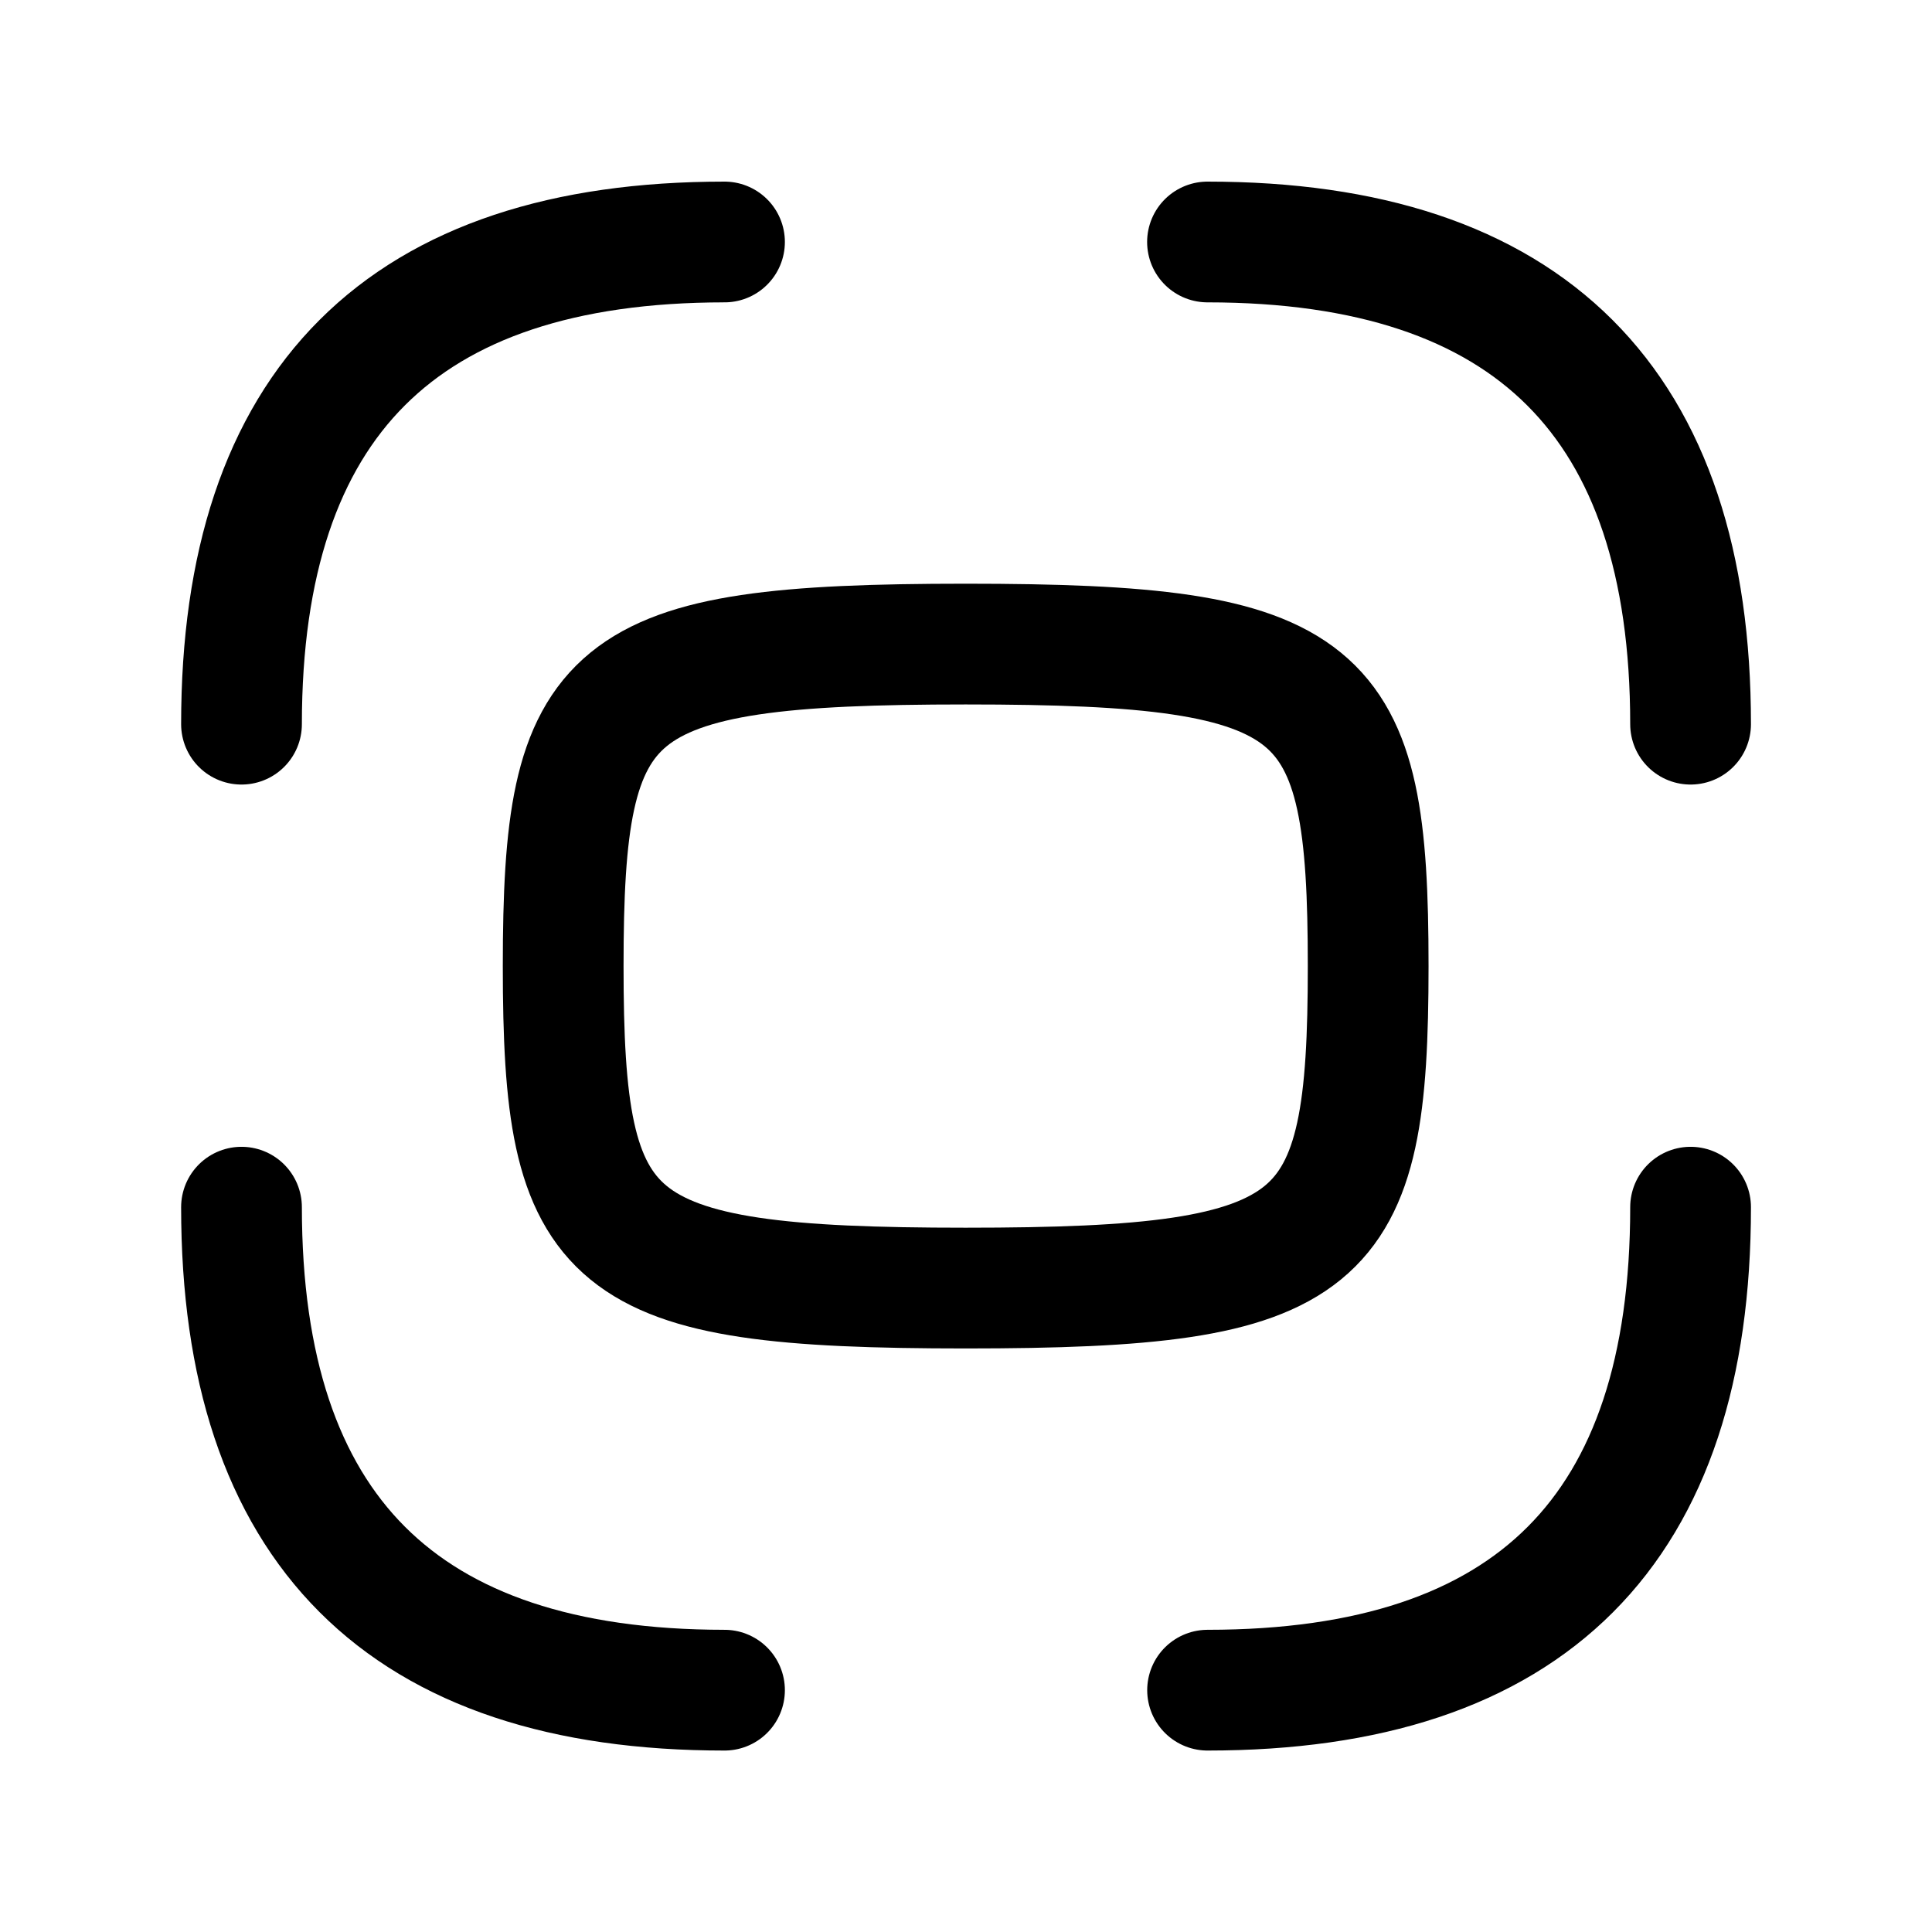 <svg
  fill="none"
  stroke="currentColor"
  stroke-linecap="round"
  stroke-linejoin="round"
  stroke-width="1.5"
  viewBox="0 0 24 24"
  width="24"
  height="24">
  <g>
    <path d="M9 20.996q-6 0-6-6m0-6c0-3.99 2-5.99 6-5.99m6 0c4 0 6.001 2 6.001 5.99m0 6c0 4-1.98 6-6 6"/>
    <path d="M-60-56c4.5 0 5-.5 5-4s-.5-4-5-4-5 .5-5 4 .5 4 5 4" transform="matrix(1 0 0 1 71.996 72.001)"/>
  </g>
</svg>
